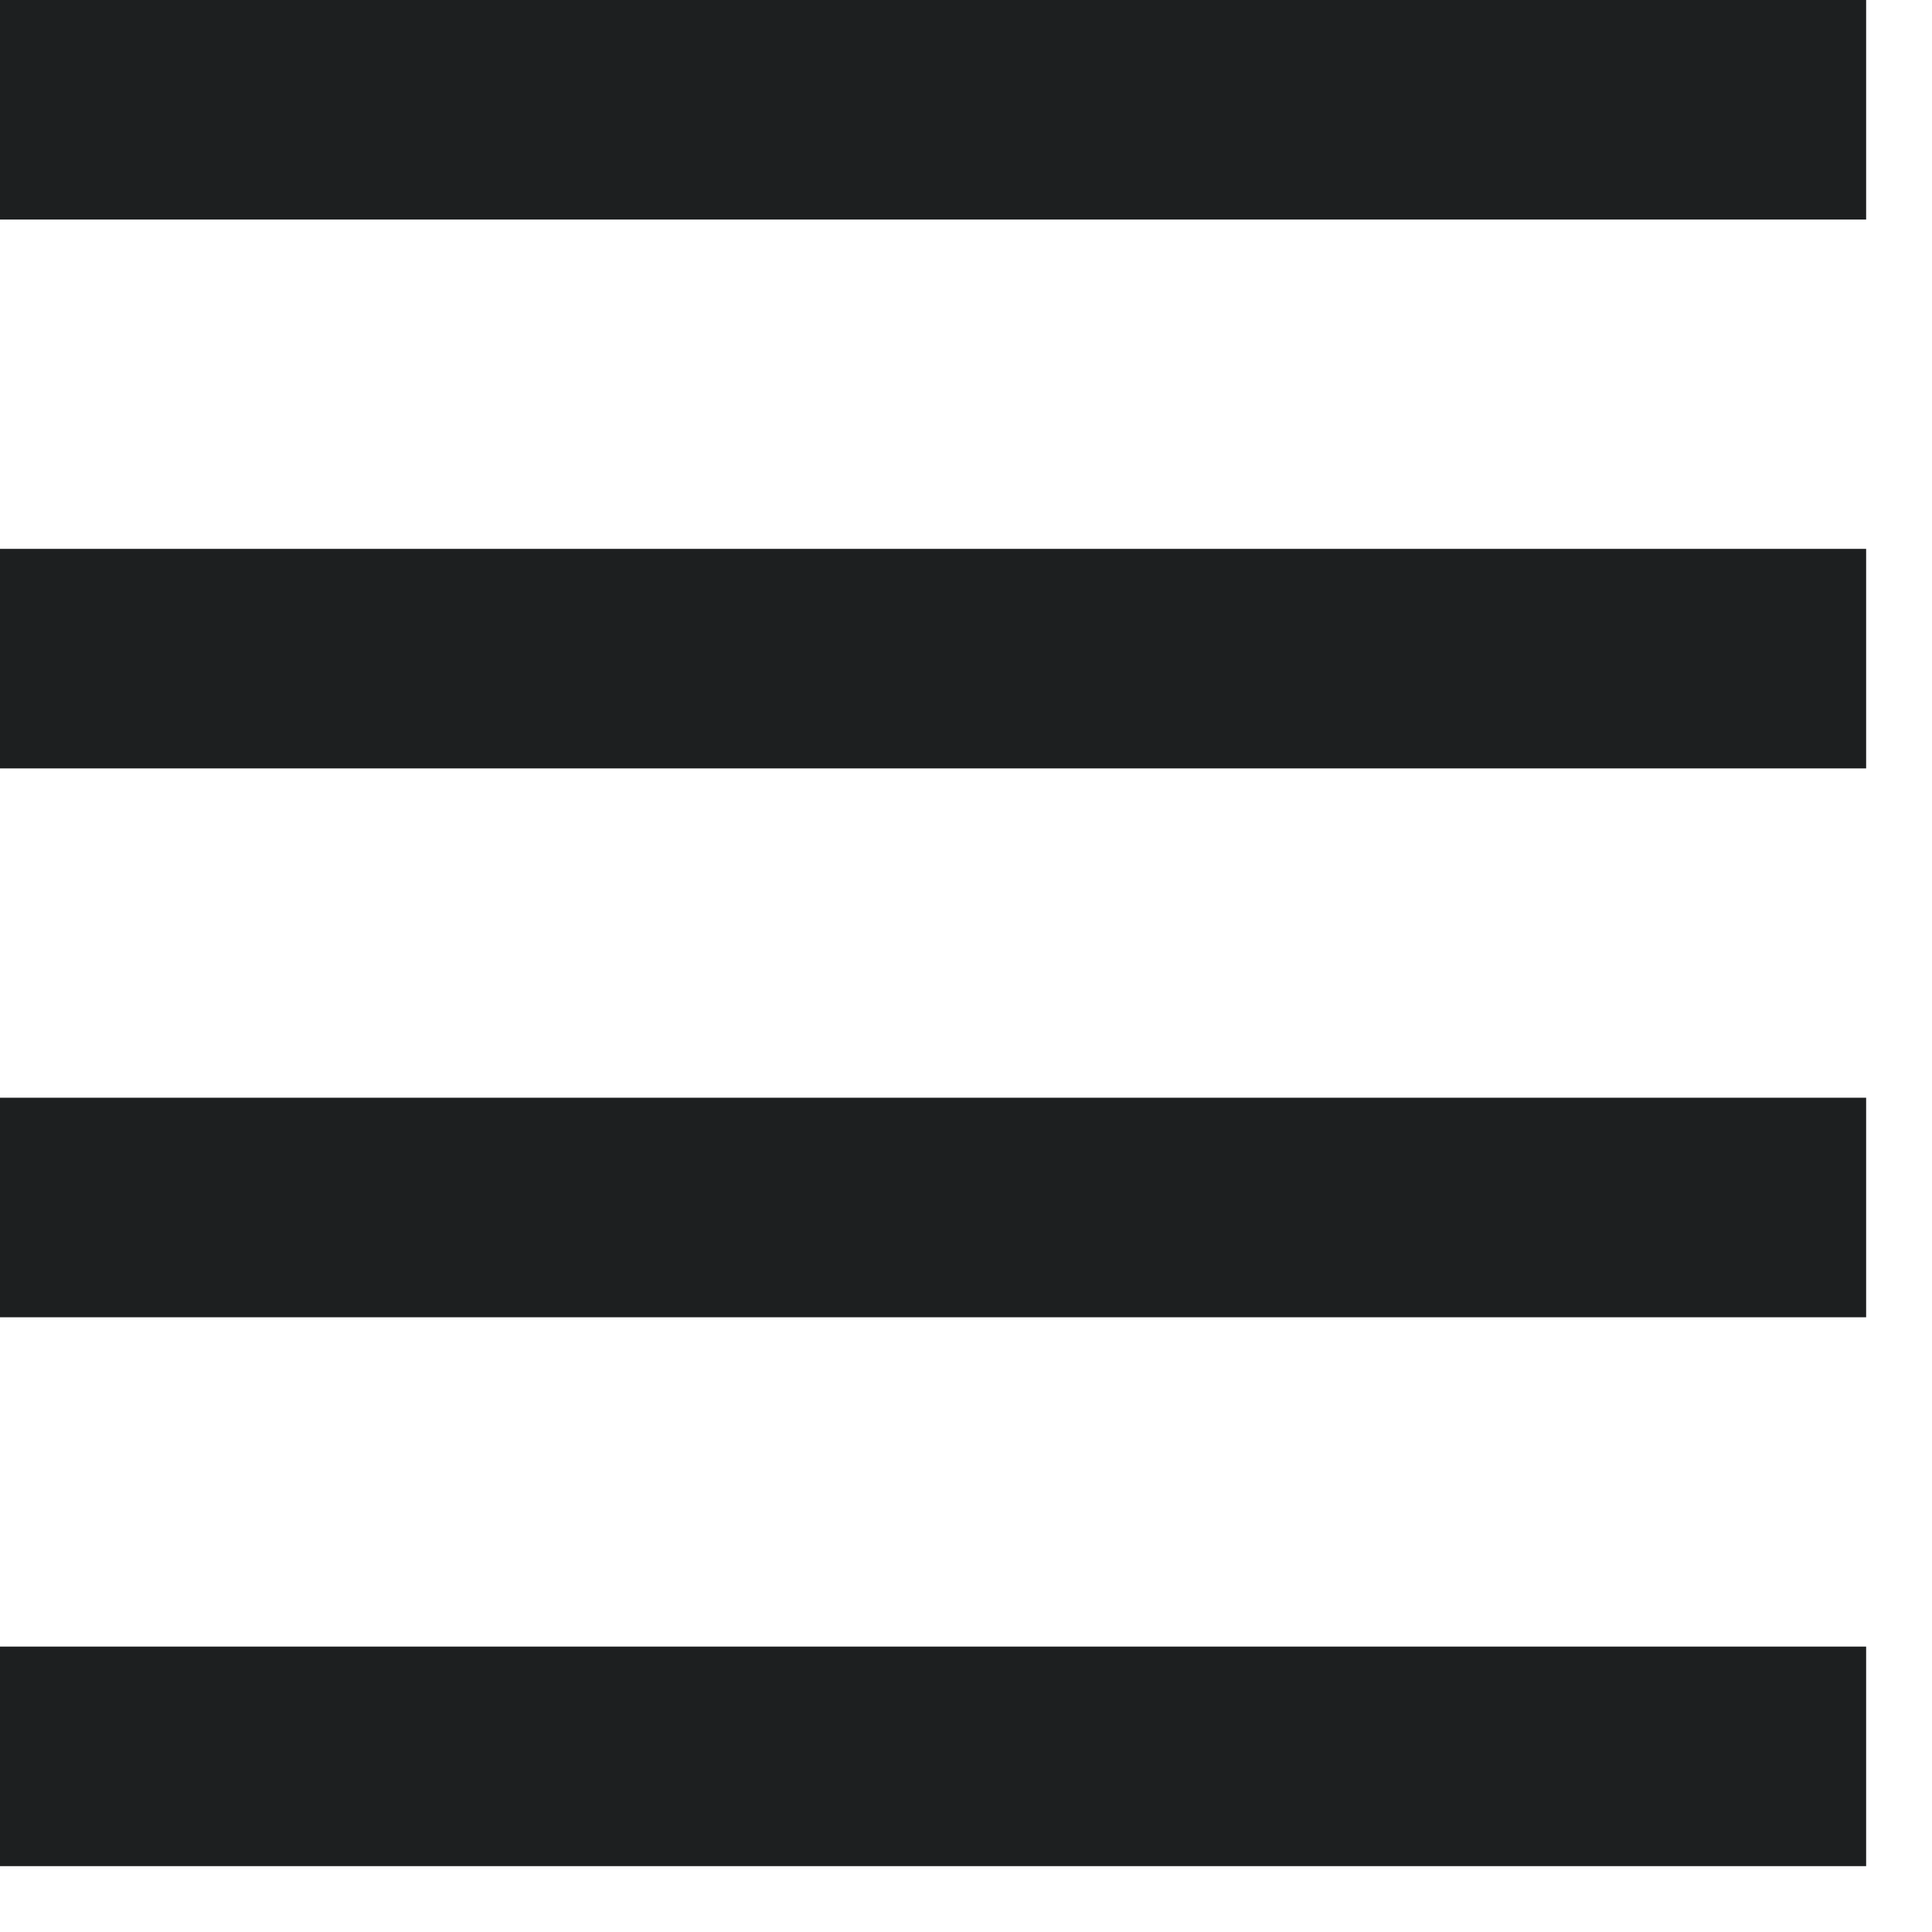 <svg width="22" height="22" viewBox="0 0 22 22" fill="none" xmlns="http://www.w3.org/2000/svg">
<path d="M0 0H21.25V2.5H0V0ZM0 6.25H21.25V8.75H0V6.25ZM0 12.5H21.25V15H0V12.5ZM0 18.75H21.25V21.25H0V18.75Z" fill="#1D1F20"/>
</svg>
